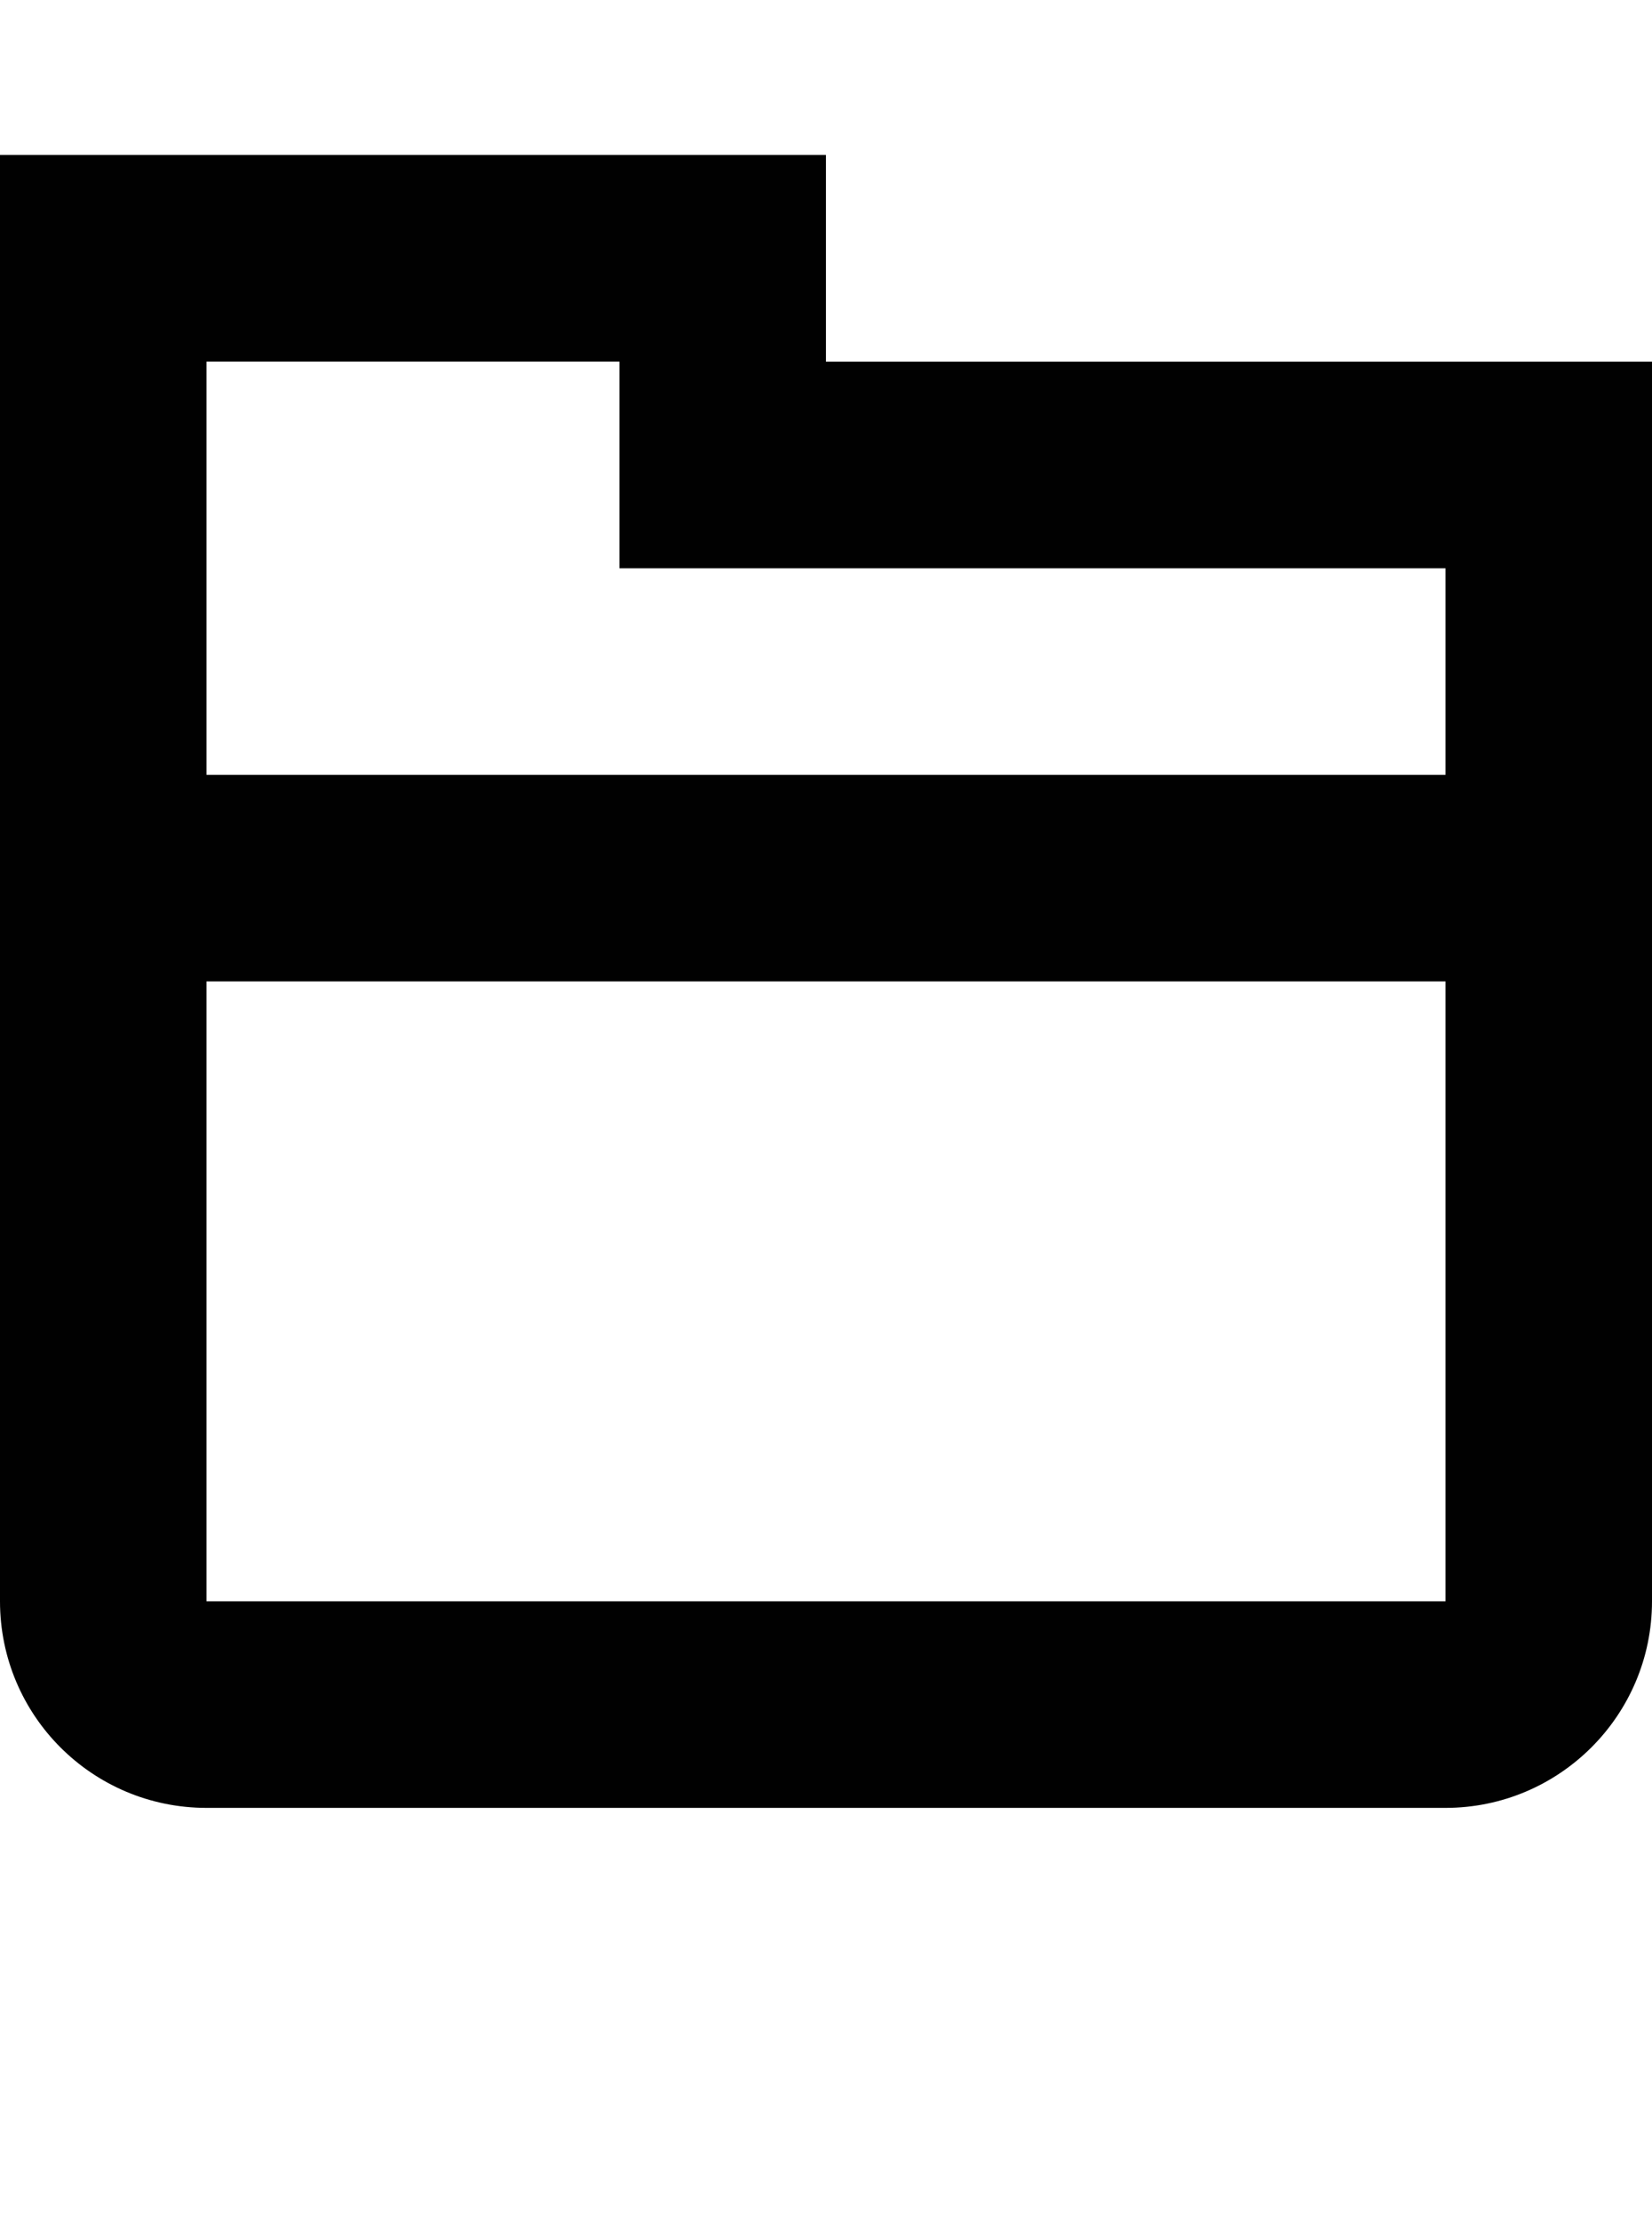 <?xml version="1.0" encoding="iso-8859-1"?>
<!-- Generator: Adobe Illustrator 16.0.0, SVG Export Plug-In . SVG Version: 6.00 Build 0)  -->
<!DOCTYPE svg PUBLIC "-//W3C//DTD SVG 1.1//EN" "http://www.w3.org/Graphics/SVG/1.1/DTD/svg11.dtd">
<svg version="1.1" id="Layer_1" xmlns="http://www.w3.org/2000/svg" xmlns:xlink="http://www.w3.org/1999/xlink" x="0px" y="0px"
	 width="32.002px" height="43px" viewBox="0 0 32.002 43" style="enable-background:new 0 0 32.002 43;" xml:space="preserve">
<path style="fill:#010101;" d="M16,7.002V3H0v12.004v3.375V31c0,2.211,1.789,4,4,4h24.002c2.203,0,4-1.789,4-4V19.004v-4V7.002H16z
	 M12,7v0.002v4h4h12.002V15H4V7H12z M28.002,31H4V19h24.002v0.004V31z"/>
</svg>
